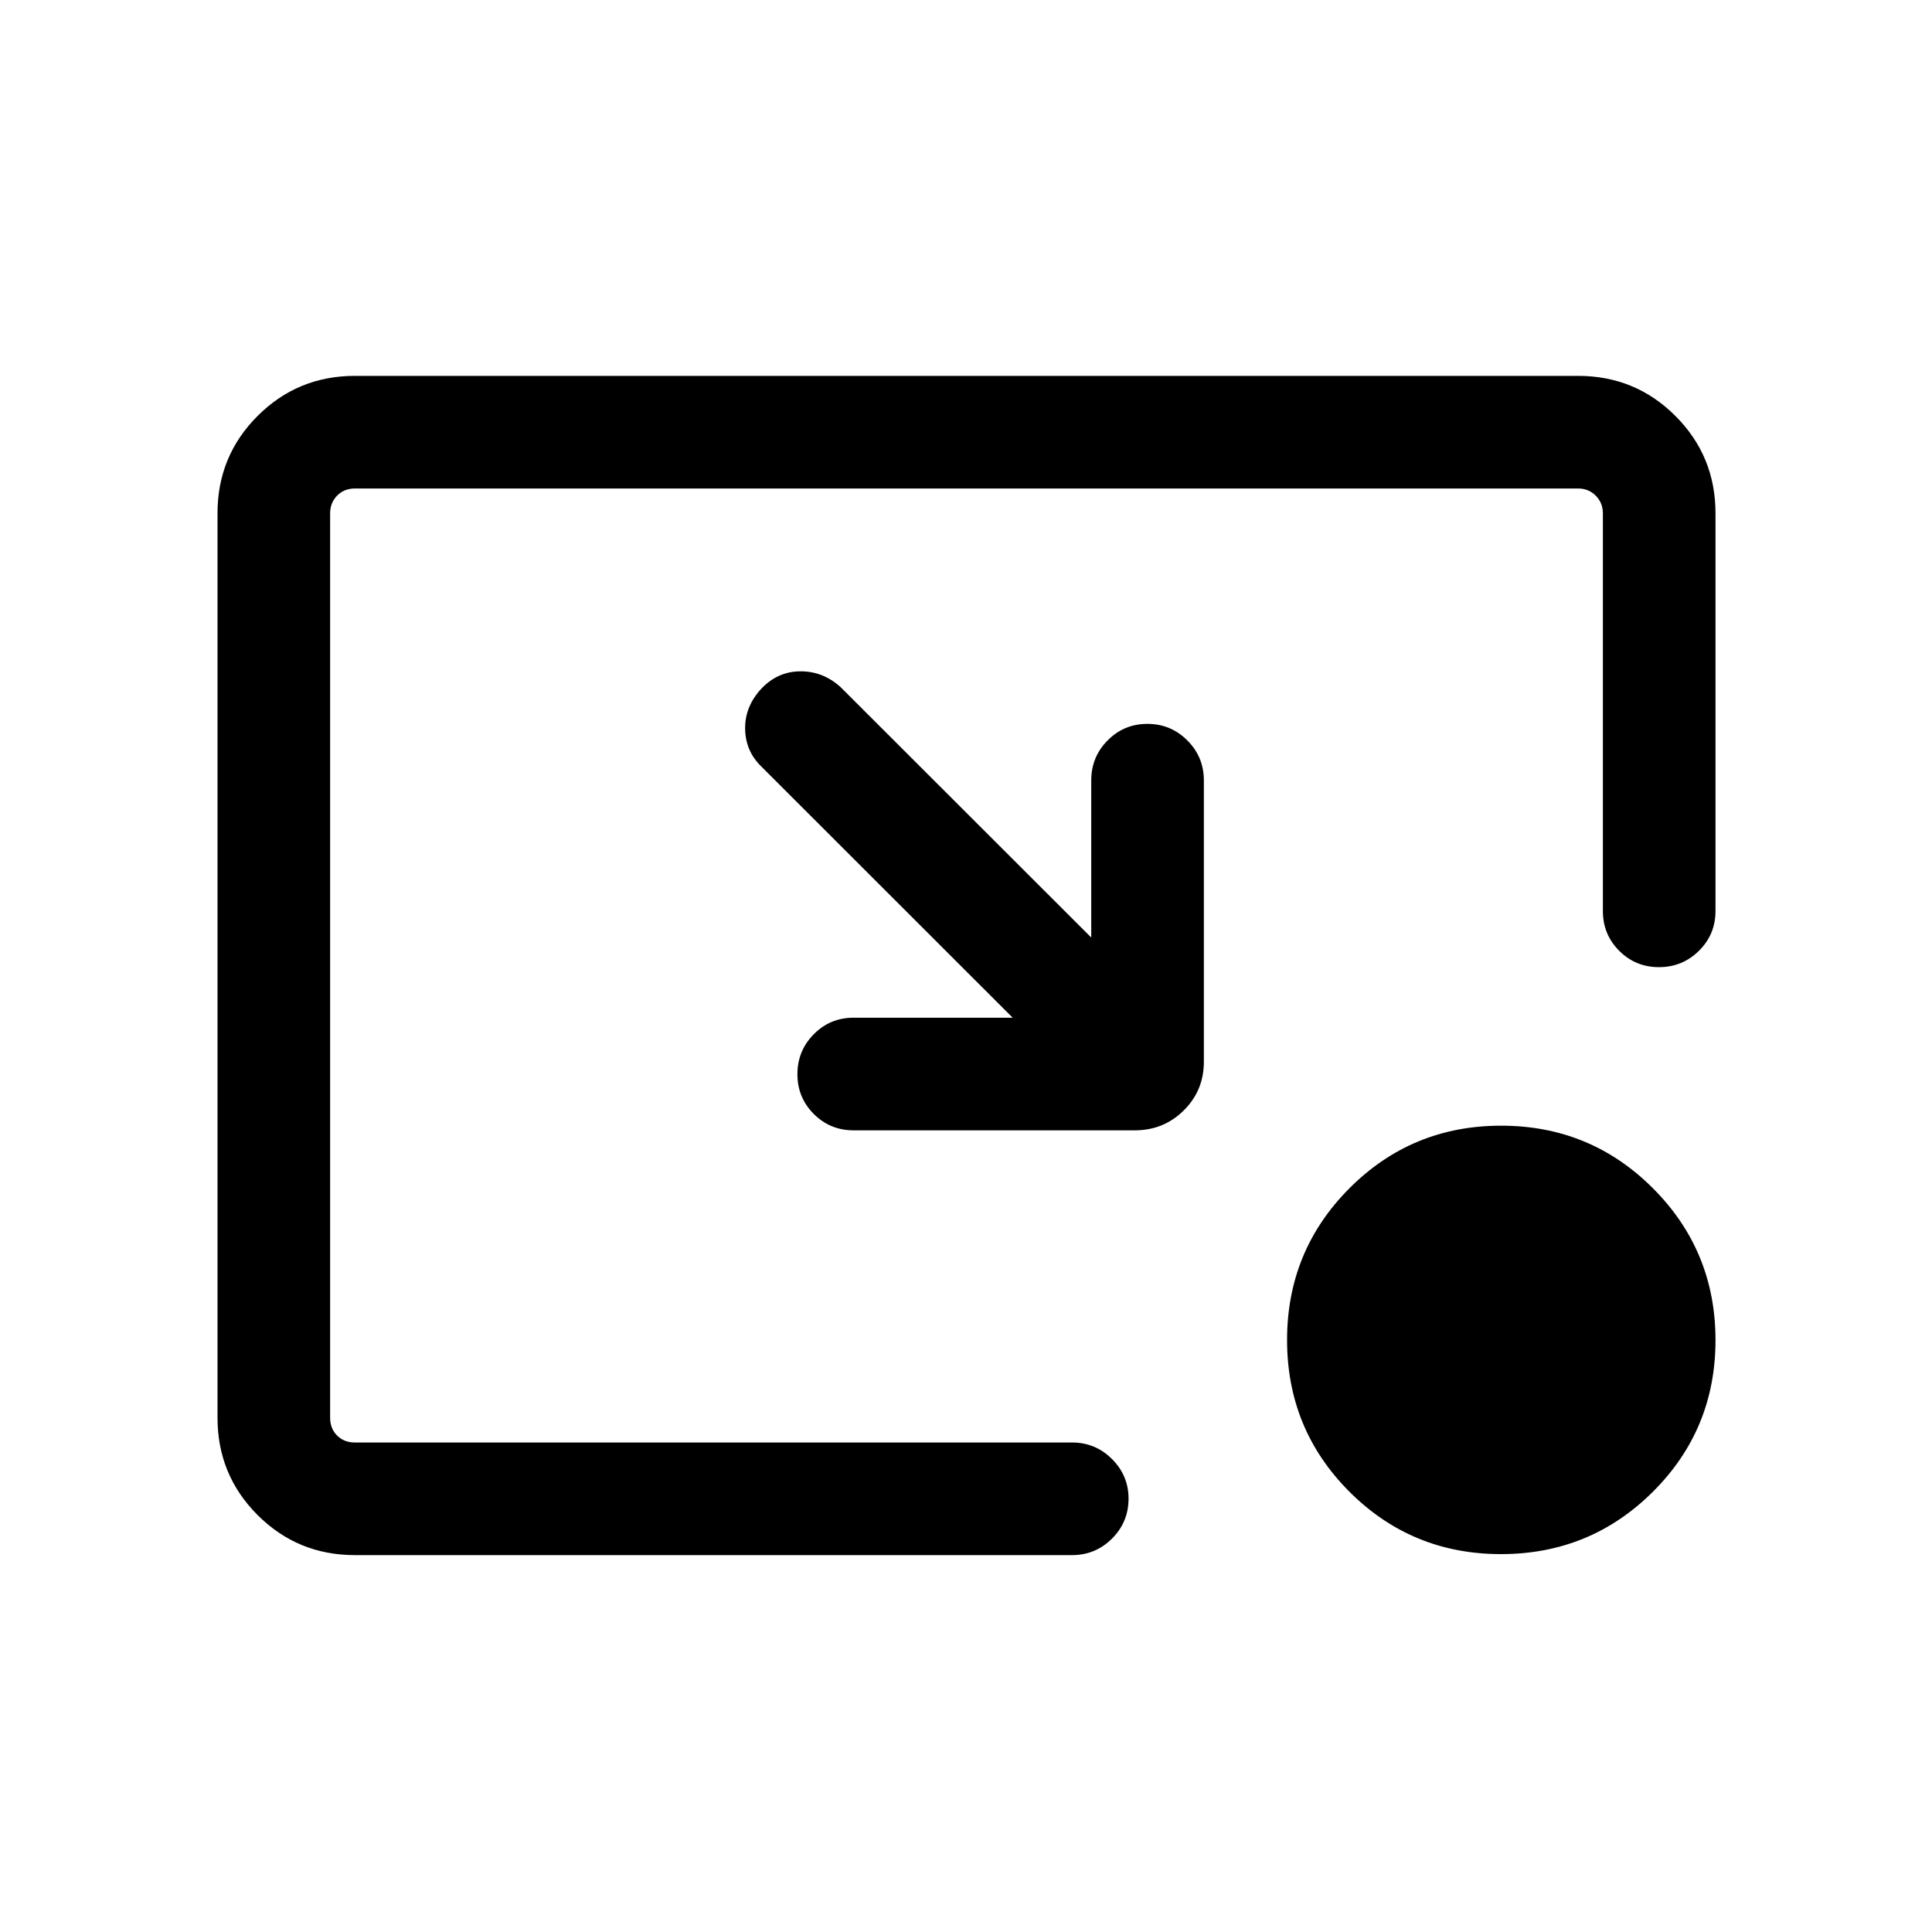 <svg xmlns="http://www.w3.org/2000/svg" height="24" viewBox="0 -960 960 960" width="24"><path d="M503.195-454.306 378.423-579q-8.032-7.712-8.17-18.913-.137-11.202 8.254-20.093 8.108-8.416 19.377-8.416 11.269 0 19.961 8l124.387 124.271v-78.079q0-11.634 8.129-19.855 8.128-8.221 19.768-8.221t19.852 8.221q8.211 8.221 8.211 19.855v139.846q0 14.25-9.99 24.144-9.991 9.894-24.24 9.894H424.116q-11.634 0-19.759-8.128-8.125-8.129-8.125-19.769 0-11.64 8.125-19.852 8.125-8.211 19.759-8.211h79.079Zm242.66 266.535q-44.355 0-75.336-31.01-30.98-31.009-30.98-75.364 0-44.355 31.01-75.432 31.01-31.077 75.365-31.077 44.354 0 75.431 31.107 31.077 31.106 31.077 75.461 0 44.354-31.106 75.335-31.106 30.98-75.461 30.98Zm-569.508.5q-28.437 0-48.353-19.915-19.916-19.916-19.916-48.353v-449.422q0-28.437 19.916-48.353 19.916-19.915 48.353-19.915h607.806q28.437 0 48.353 19.915 19.916 19.916 19.916 48.353v197.654q0 11.634-8.225 19.759-8.225 8.124-19.865 8.124-11.64 0-19.755-8.124-8.115-8.125-8.115-19.759v-197.654q0-5.192-3.558-8.75t-8.751-3.558H176.347q-5.385 0-8.847 3.558-3.462 3.558-3.462 8.75v449.422q0 5.385 3.462 8.846 3.462 3.462 8.847 3.462h356.346q11.634 0 19.855 8.225t8.221 19.673q0 11.64-8.221 19.851-8.221 8.211-19.855 8.211H176.347Z"/></svg>